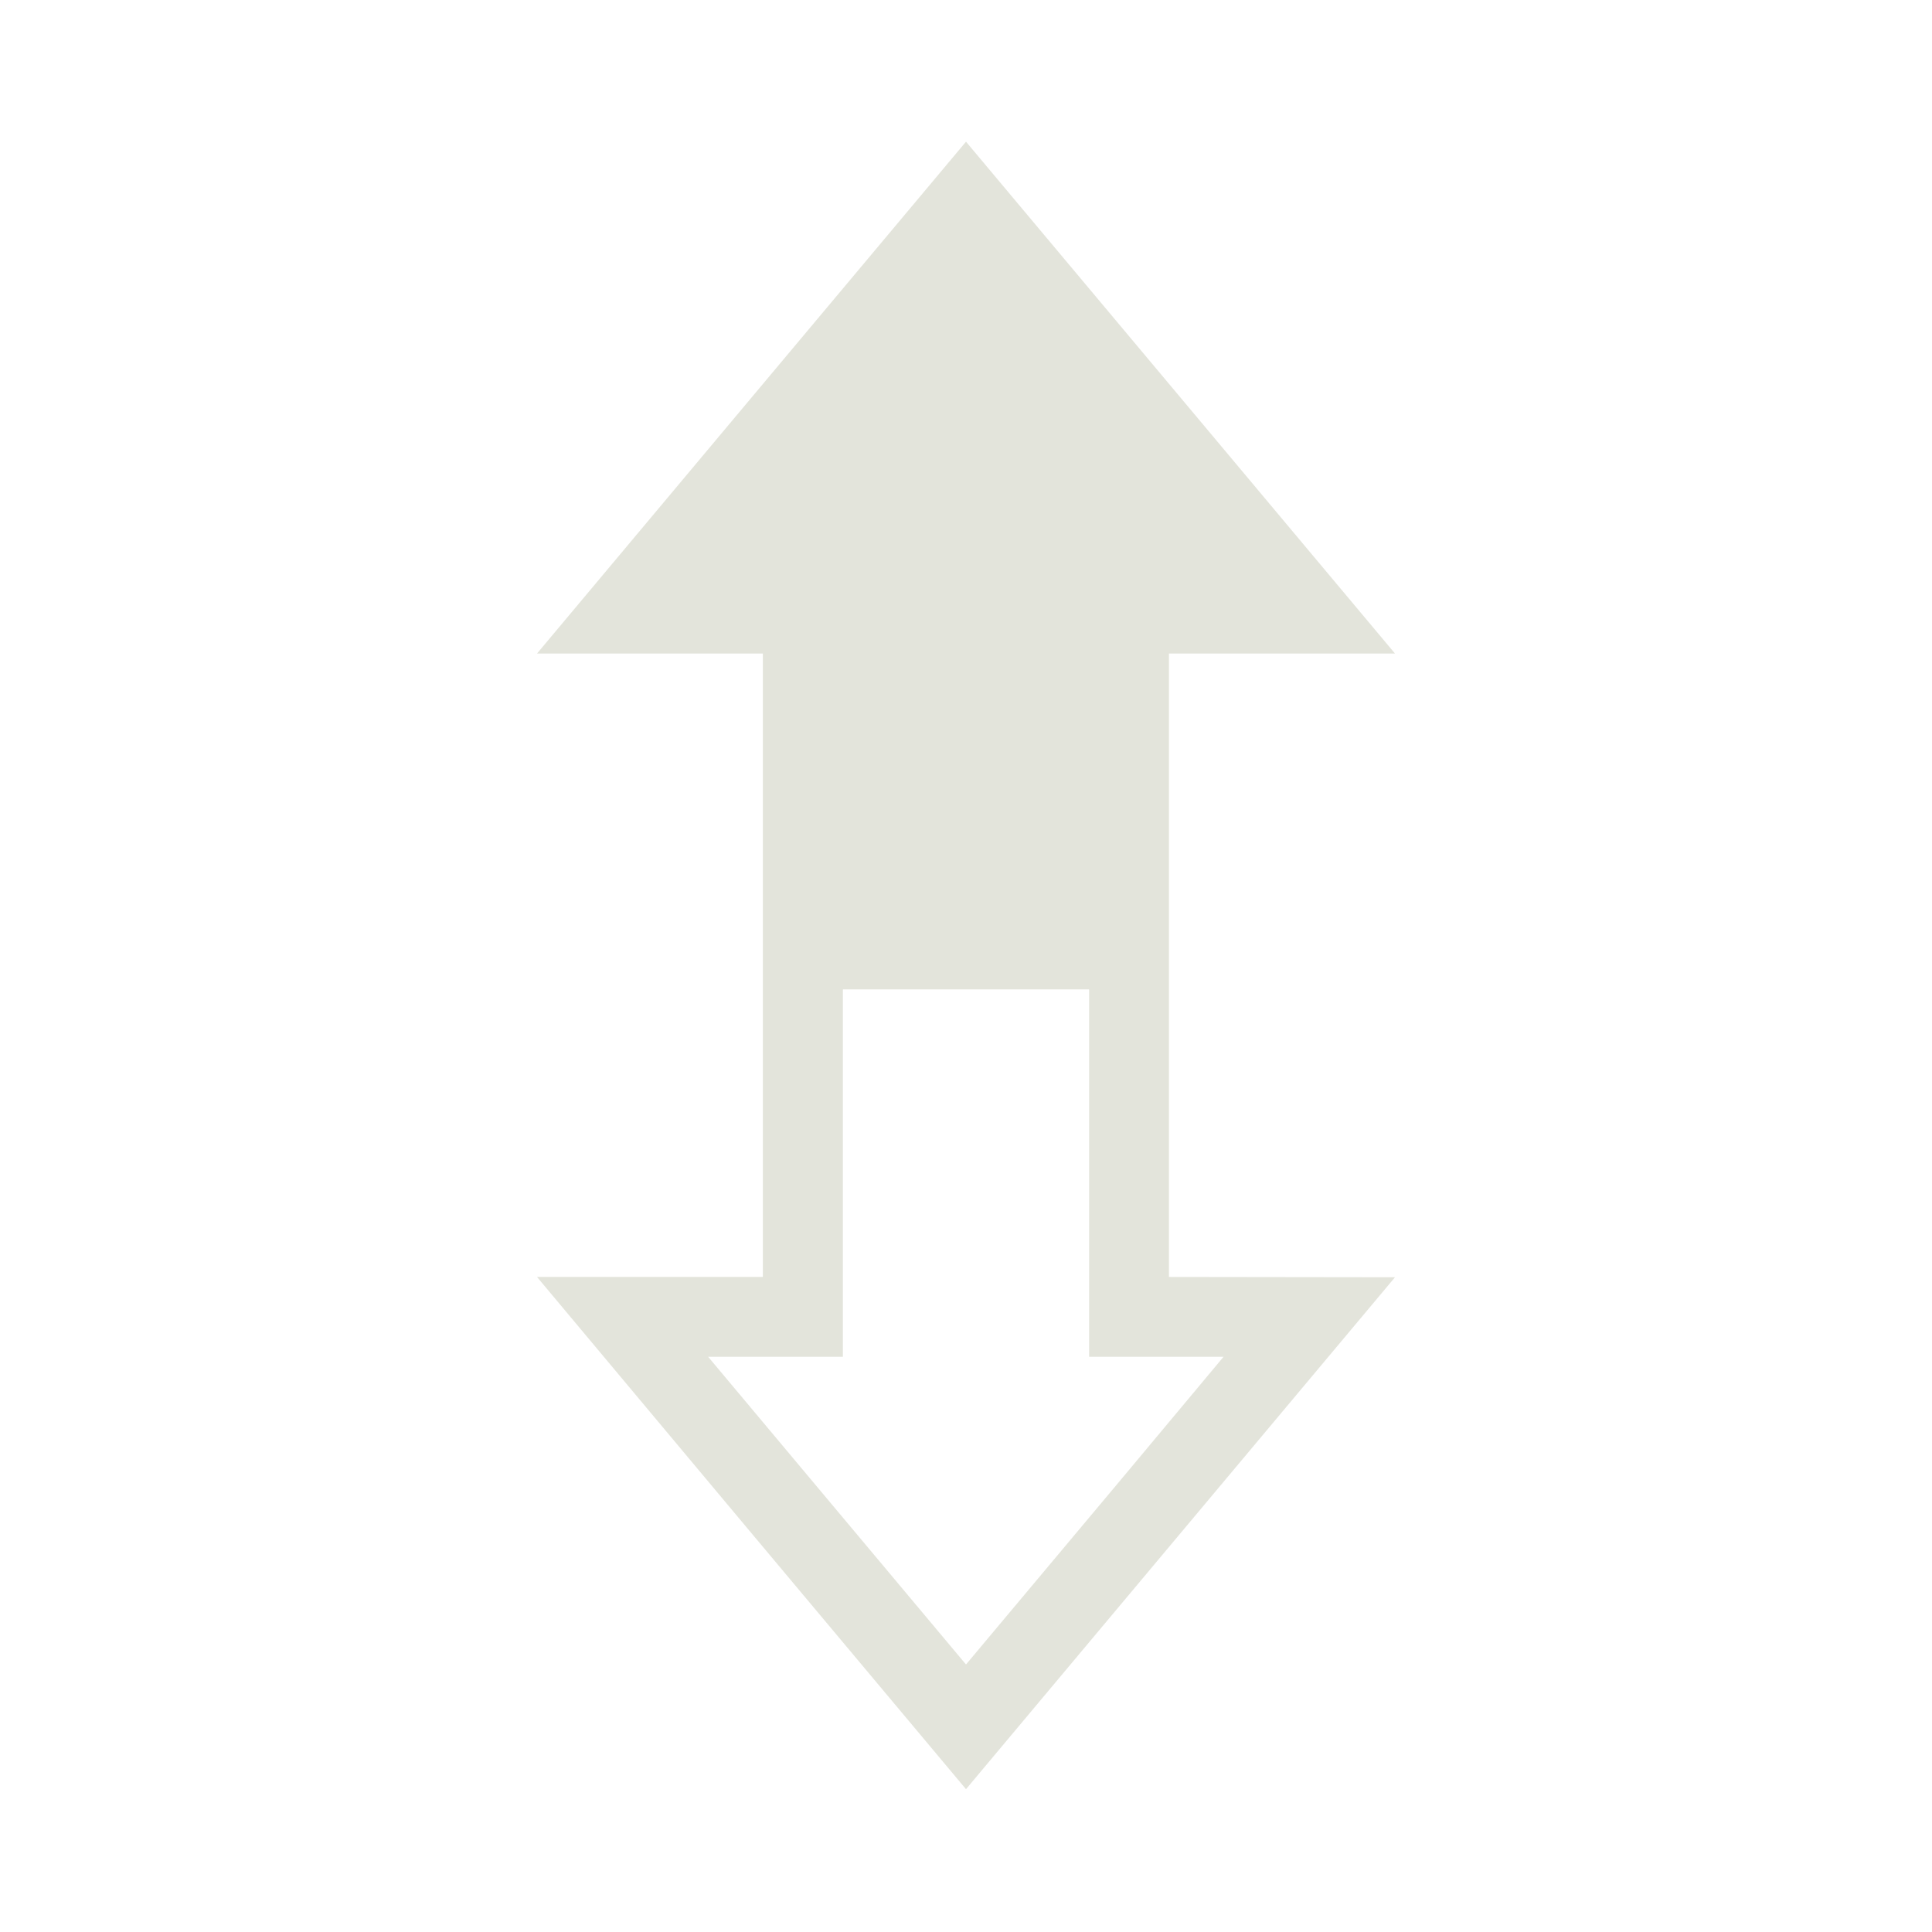 <svg xmlns="http://www.w3.org/2000/svg" viewBox="0 0 255.8 255.8"><defs><style>.cls-1{fill:none;}.cls-2{fill:#e3e4db;}</style></defs><g id="Layer_2" data-name="Layer 2"><g id="Layer_1-2" data-name="Layer 1"><rect class="cls-1" width="255.8" height="255.8"/><path class="cls-2" d="M154.77,169.07V86.53H184.7L156.3,52.64,127.9,18.76,99.5,52.64,71.1,86.53H101v82.54H71.1L99.5,203l28.4,33.89L156.3,203l28.4-33.89Zm-6.58,27.1L127.9,220.38l-20.29-24.21L93.76,179.64H111.6V131h32.6v48.64H162Z"/></g></g></svg>